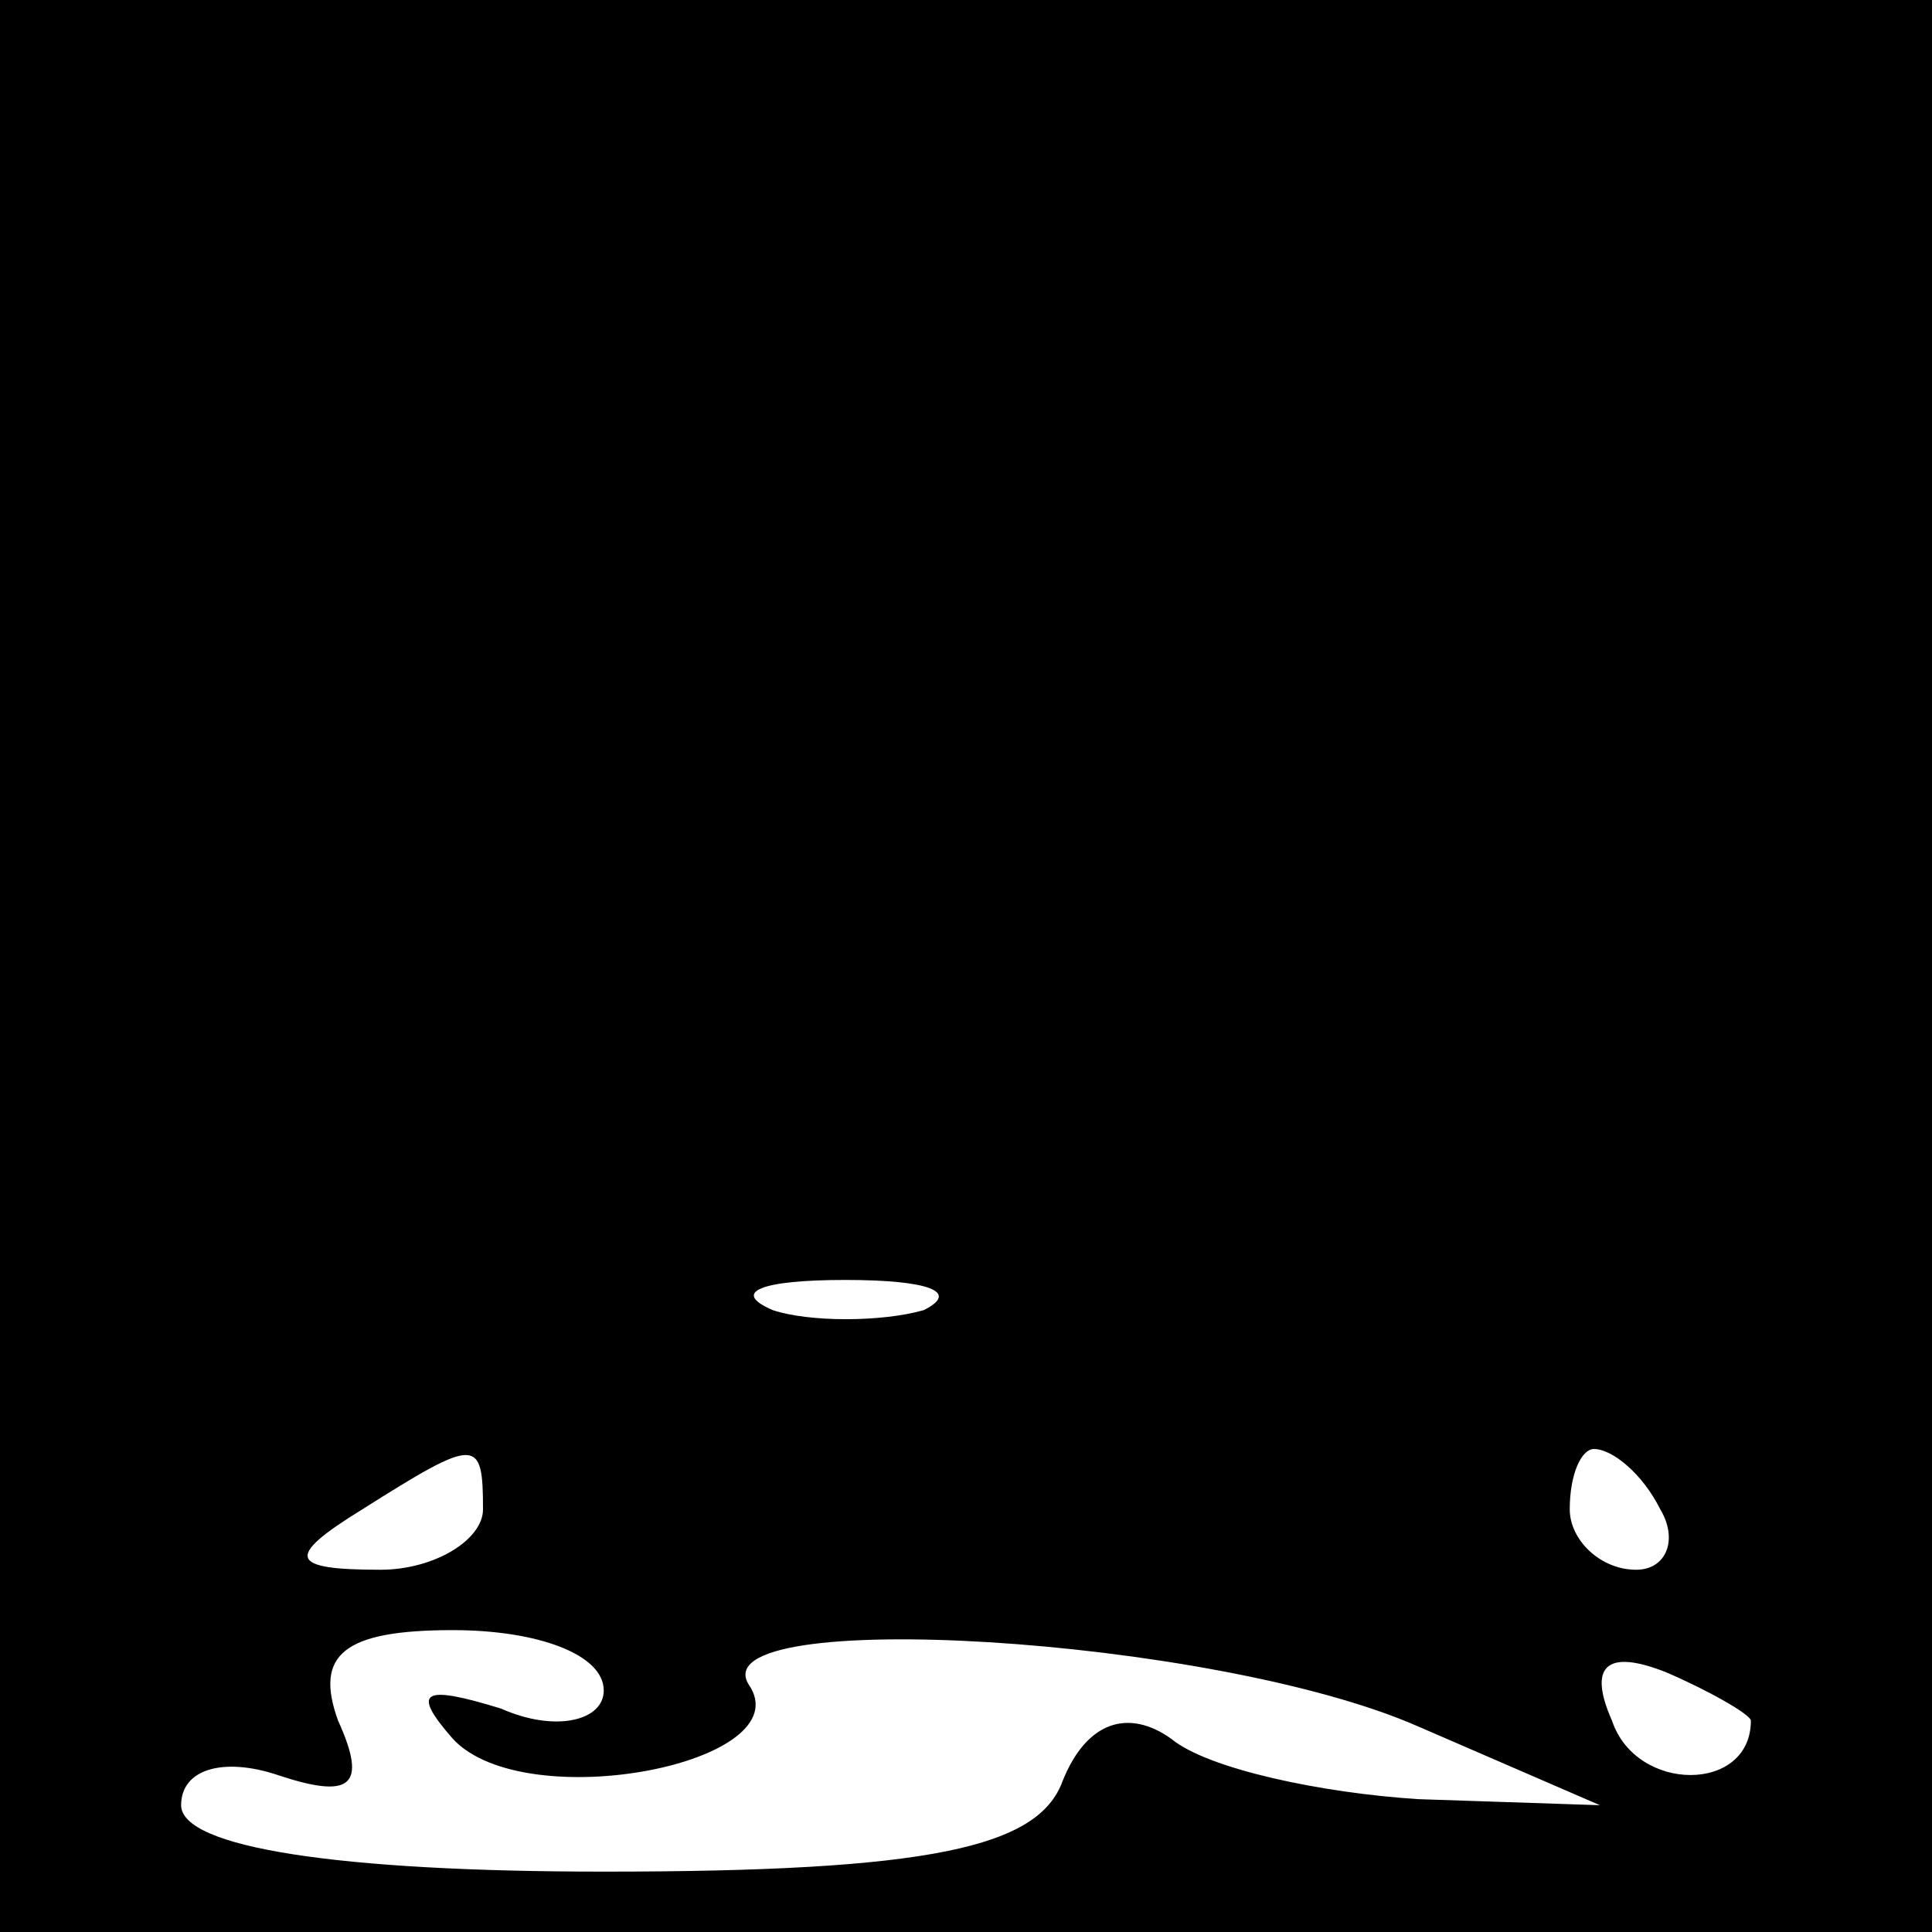 <?xml version="1.0" standalone="no"?>
<!DOCTYPE svg PUBLIC "-//W3C//DTD SVG 20010904//EN"
 "http://www.w3.org/TR/2001/REC-SVG-20010904/DTD/svg10.dtd">
<svg version="1.0" xmlns="http://www.w3.org/2000/svg"
 width="32pt" height="32pt" viewBox="0 0 32 32"
 preserveAspectRatio="xMidYMid meet">
<rect x="0" y="0" width="32" height="32" fill="#808080" stroke="none"/>
<g transform="translate(0,32) scale(0.1,-0.1)"
fill="#000000" stroke="none">
<path fill="#000000" stroke="none" d="M0 160 l0 -160 160 0 160 0 0 160 0
160 -160 0 -160 0 0 -160z"/>
<path fill="#ffffff" stroke="none" d="M153 103 c-7 -2 -19 -2 -25 0 -7 3 -2
5 12 5 14 0 19 -2 13 -5z"/>
<path fill="#ffffff" stroke="none" d="M80 70 c0 -5 -8 -10 -17 -10 -15 0 -16
2 -3 10 19 12 20 12 20 0z"/>
<path fill="#ffffff" stroke="none" d="M275 70 c3 -5 1 -10 -4 -10 -6 0 -11 5
-11 10 0 6 2 10 4 10 3 0 8 -4 11 -10z"/>
<path fill="#ffffff" stroke="none" d="M100 40 c0 -5 -8 -7 -17 -3 -13 4 -15
3 -8 -5 12 -13 58 -4 49 9 -8 13 77 8 111 -7 l30 -13 -30 1 c-16 1 -35 5 -41
10 -7 5 -14 3 -18 -7 -4 -11 -22 -15 -76 -15 -44 0 -70 4 -70 11 0 6 7 8 16 5
12 -4 15 -2 10 9 -4 11 1 15 19 15 14 0 25 -4 25 -10z"/>
<path fill="#ffffff" stroke="none" d="M290 35 c0 -12 -19 -12 -23 0 -4 9 -1
12 9 8 7 -3 14 -7 14 -8z"/>
</g>
</svg>
